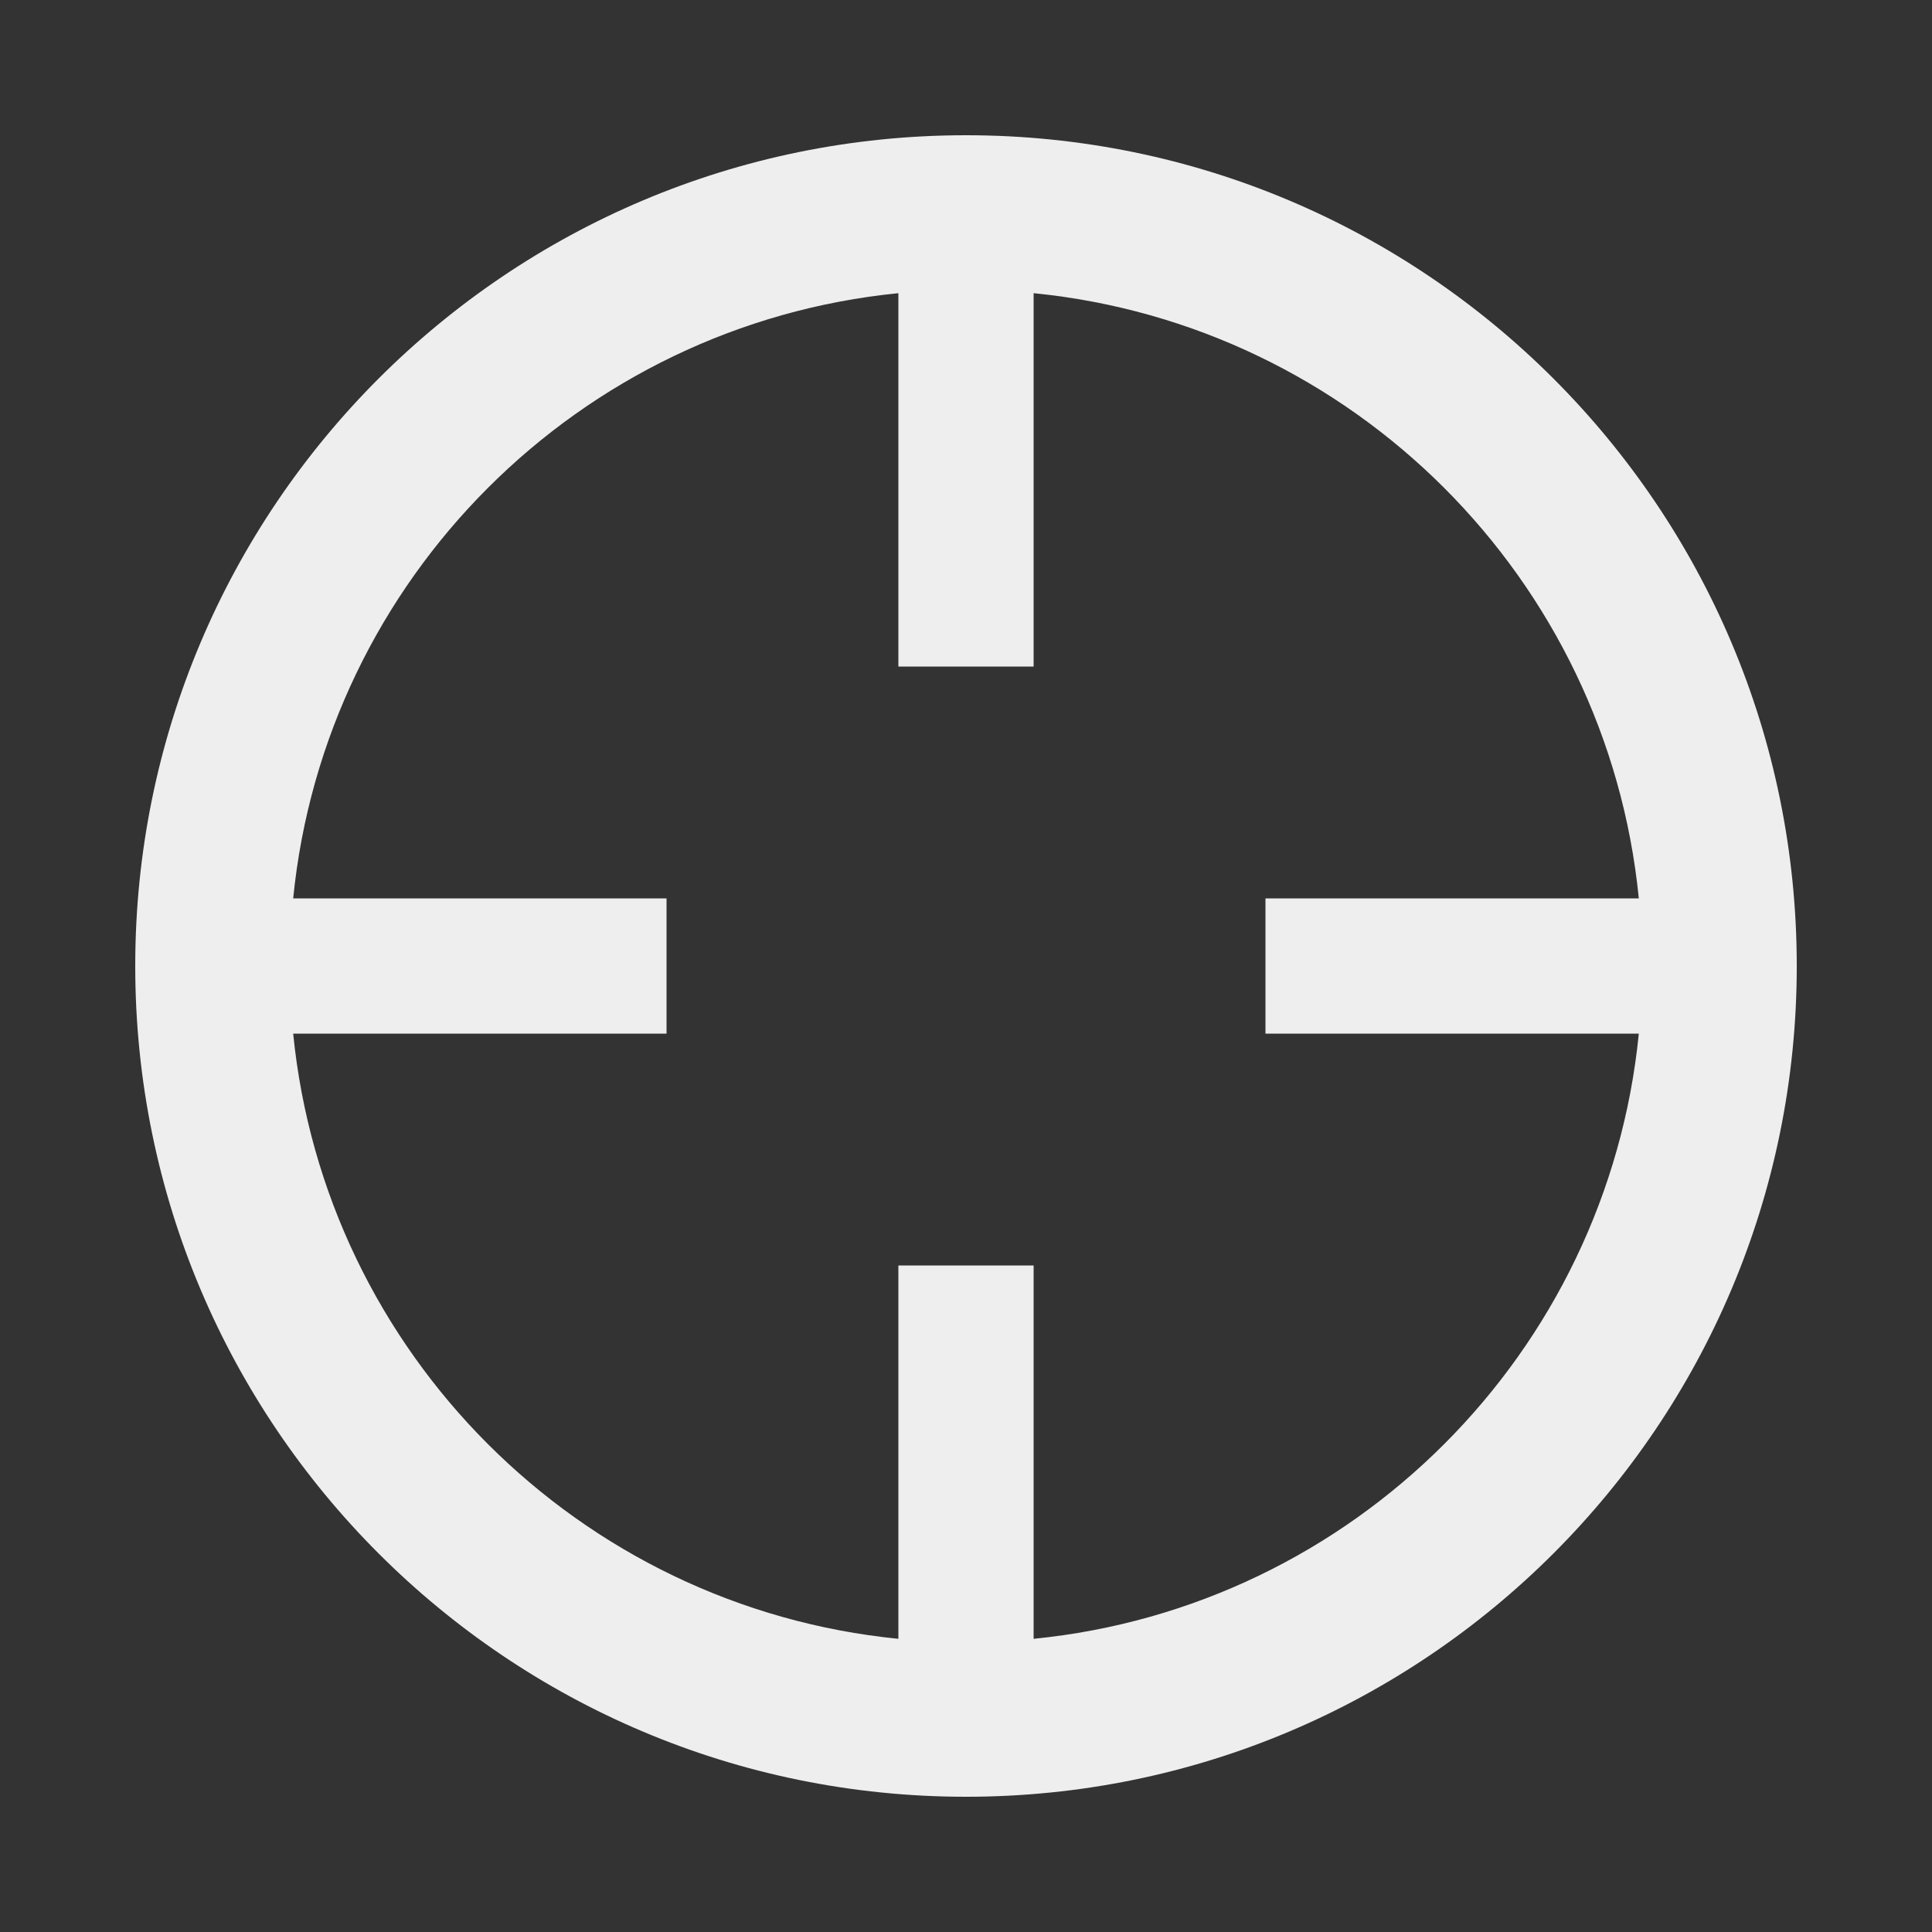 <?xml version="1.0" encoding="utf-8"?>
<!-- Generated by IcoMoon.io -->
<!DOCTYPE svg PUBLIC "-//W3C//DTD SVG 1.1//EN" "http://www.w3.org/Graphics/SVG/1.1/DTD/svg11.dtd">
<svg version="1.1" xmlns="http://www.w3.org/2000/svg" xmlns:xlink="http://www.w3.org/1999/xlink" width="24" height="24" viewBox="0 0 24 24">
	<rect x="0" y="0" width="24" height="24" fill="#333333" stroke="none"/>
	<path d="M12 1.68c-5.699 0-10.32 4.621-10.32 10.32 0 5.7 4.621 10.32 10.32 10.32 5.7 0 10.32-4.62 10.32-10.32 0-5.699-4.62-10.32-10.32-10.32zM12.84 20.358v-4.638h-1.68v4.638c-3.968-0.394-7.123-3.55-7.518-7.518h4.638v-1.68h-4.638c0.395-3.968 3.55-7.124 7.518-7.518v4.638h1.68v-4.638c3.97 0.394 7.124 3.55 7.518 7.518h-4.638v1.68h4.638c-0.394 3.968-3.548 7.124-7.518 7.518z" fill="#eeeeee" />
</svg>
